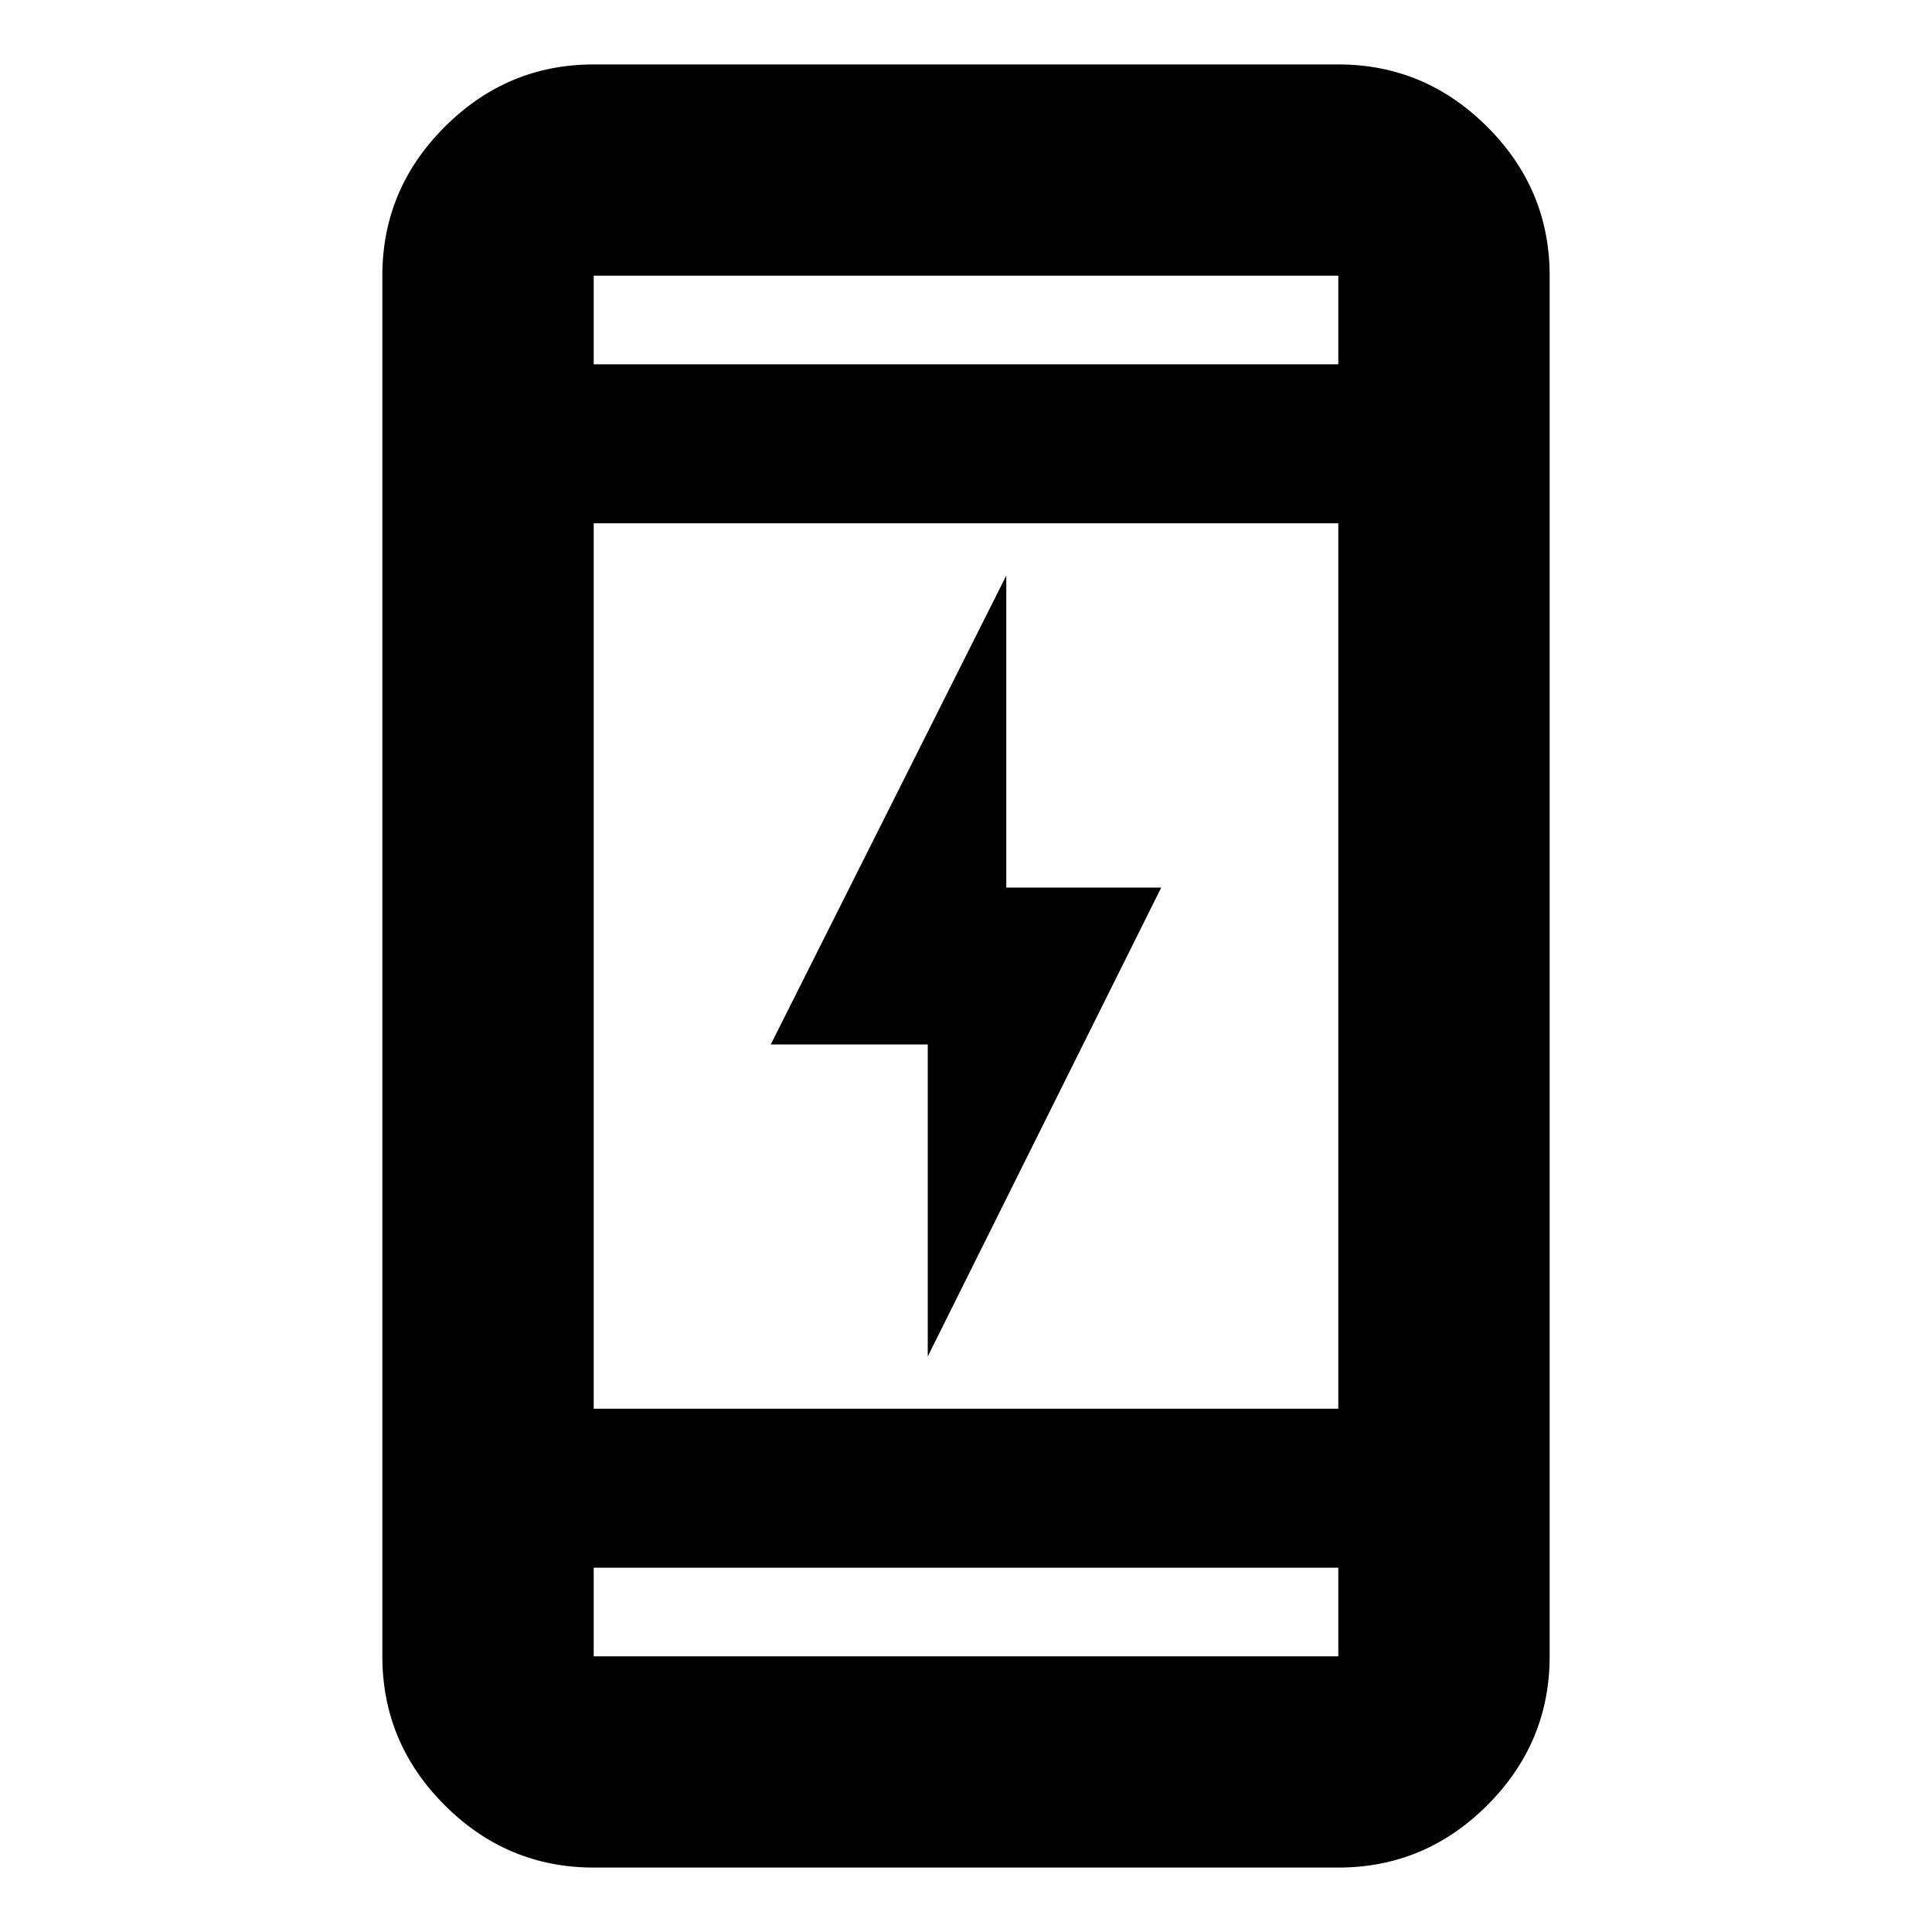 <svg xmlns="http://www.w3.org/2000/svg" height="20" width="20"><path d="M9.604 14.042V10.812H7.979L10.417 5.958V9.188H12.021ZM6.146 19.333Q5.25 19.333 4.604 18.688Q3.958 18.042 3.958 17.146V2.854Q3.958 1.958 4.604 1.313Q5.25 0.667 6.146 0.667H13.854Q14.75 0.667 15.396 1.313Q16.042 1.958 16.042 2.854V17.146Q16.042 18.042 15.396 18.688Q14.75 19.333 13.854 19.333ZM6.146 14.583H13.854V5.417H6.146ZM6.146 16.229V17.146Q6.146 17.146 6.146 17.146Q6.146 17.146 6.146 17.146H13.854Q13.854 17.146 13.854 17.146Q13.854 17.146 13.854 17.146V16.229ZM6.146 3.771H13.854V2.854Q13.854 2.854 13.854 2.854Q13.854 2.854 13.854 2.854H6.146Q6.146 2.854 6.146 2.854Q6.146 2.854 6.146 2.854ZM6.146 2.854Q6.146 2.854 6.146 2.854Q6.146 2.854 6.146 2.854V3.771V2.854Q6.146 2.854 6.146 2.854Q6.146 2.854 6.146 2.854ZM6.146 17.146Q6.146 17.146 6.146 17.146Q6.146 17.146 6.146 17.146V16.229V17.146Q6.146 17.146 6.146 17.146Q6.146 17.146 6.146 17.146Z"/></svg>